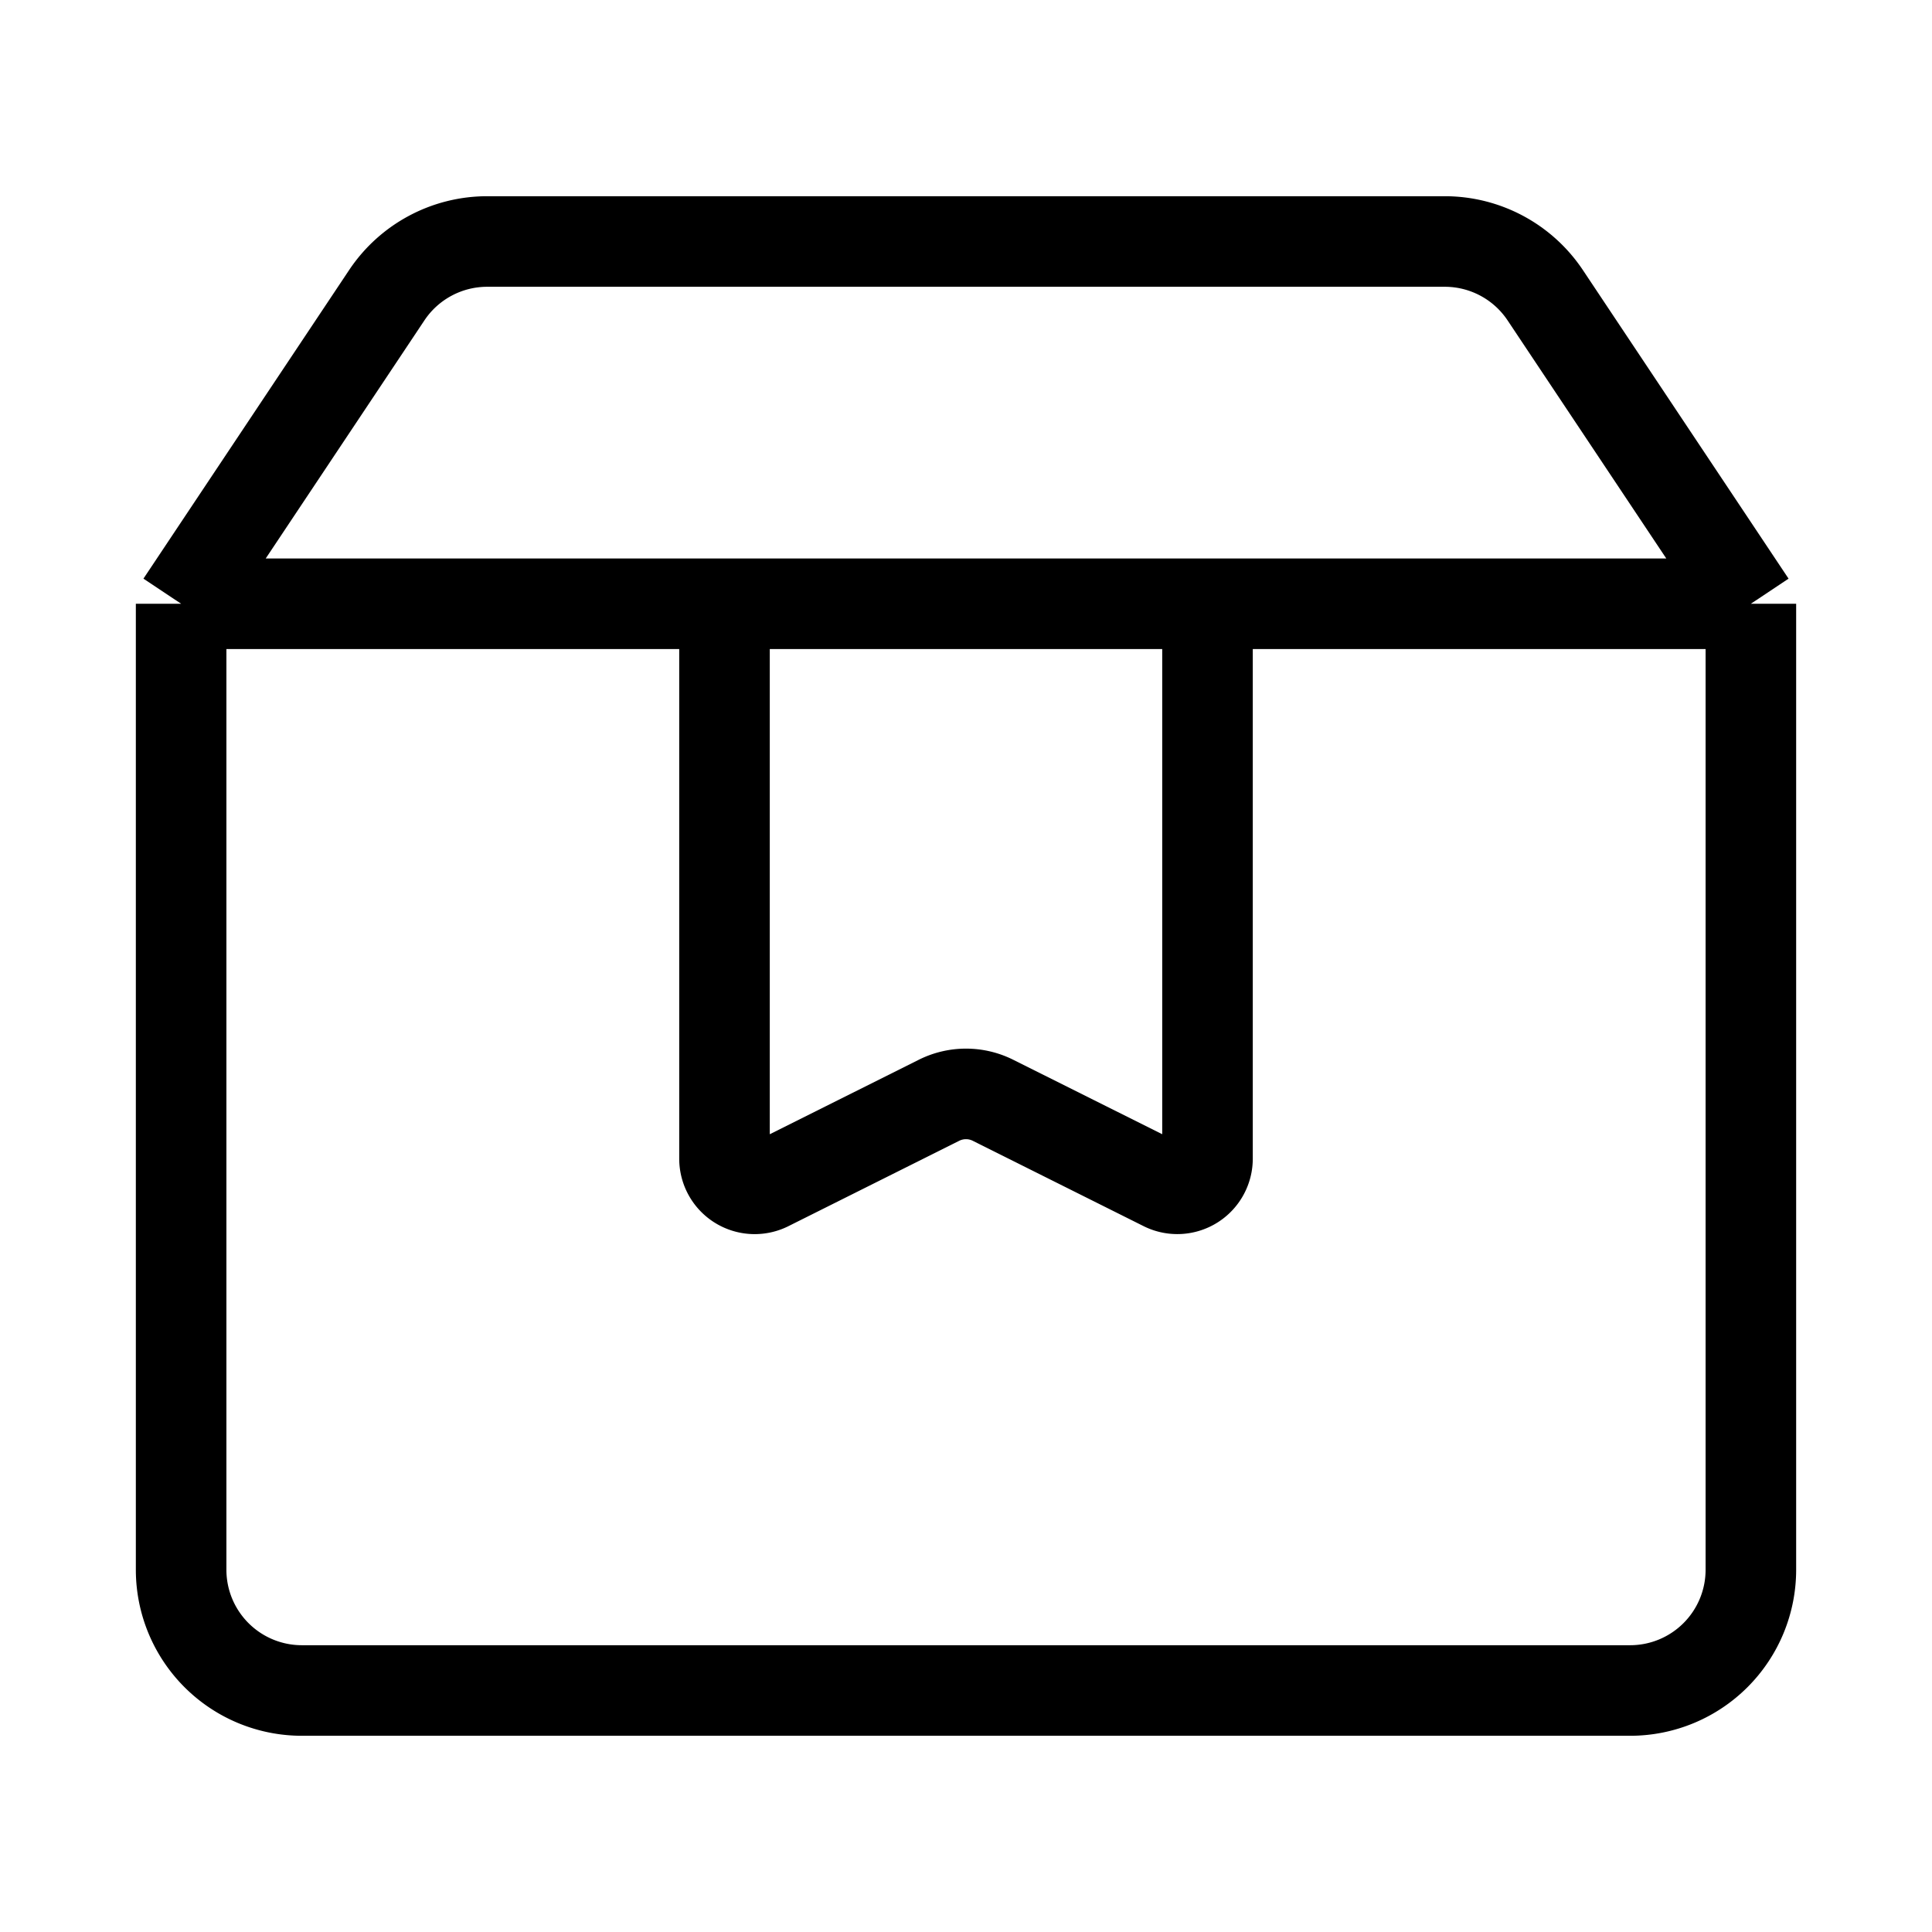 <svg width="32" height="32" viewBox="0 0 32 32" fill="none" xmlns="http://www.w3.org/2000/svg"><path d="M3 10v16a2 2 0 0 0 2 2h22a2 2 0 0 0 2-2V10M3 10l3.406-5.11A2 2 0 0 1 8.07 4h15.86a2 2 0 0 1 1.664.89L29 10M3 10h9m17 0h-9m-8 0v9.191a.5.5 0 0 0 .724.447l2.829-1.414a1 1 0 0 1 .894 0l2.83 1.414a.5.5 0 0 0 .723-.447V10m-8 0h8" stroke="currentColor" stroke-width="1.5" stroke-linejoin="round"/></svg>